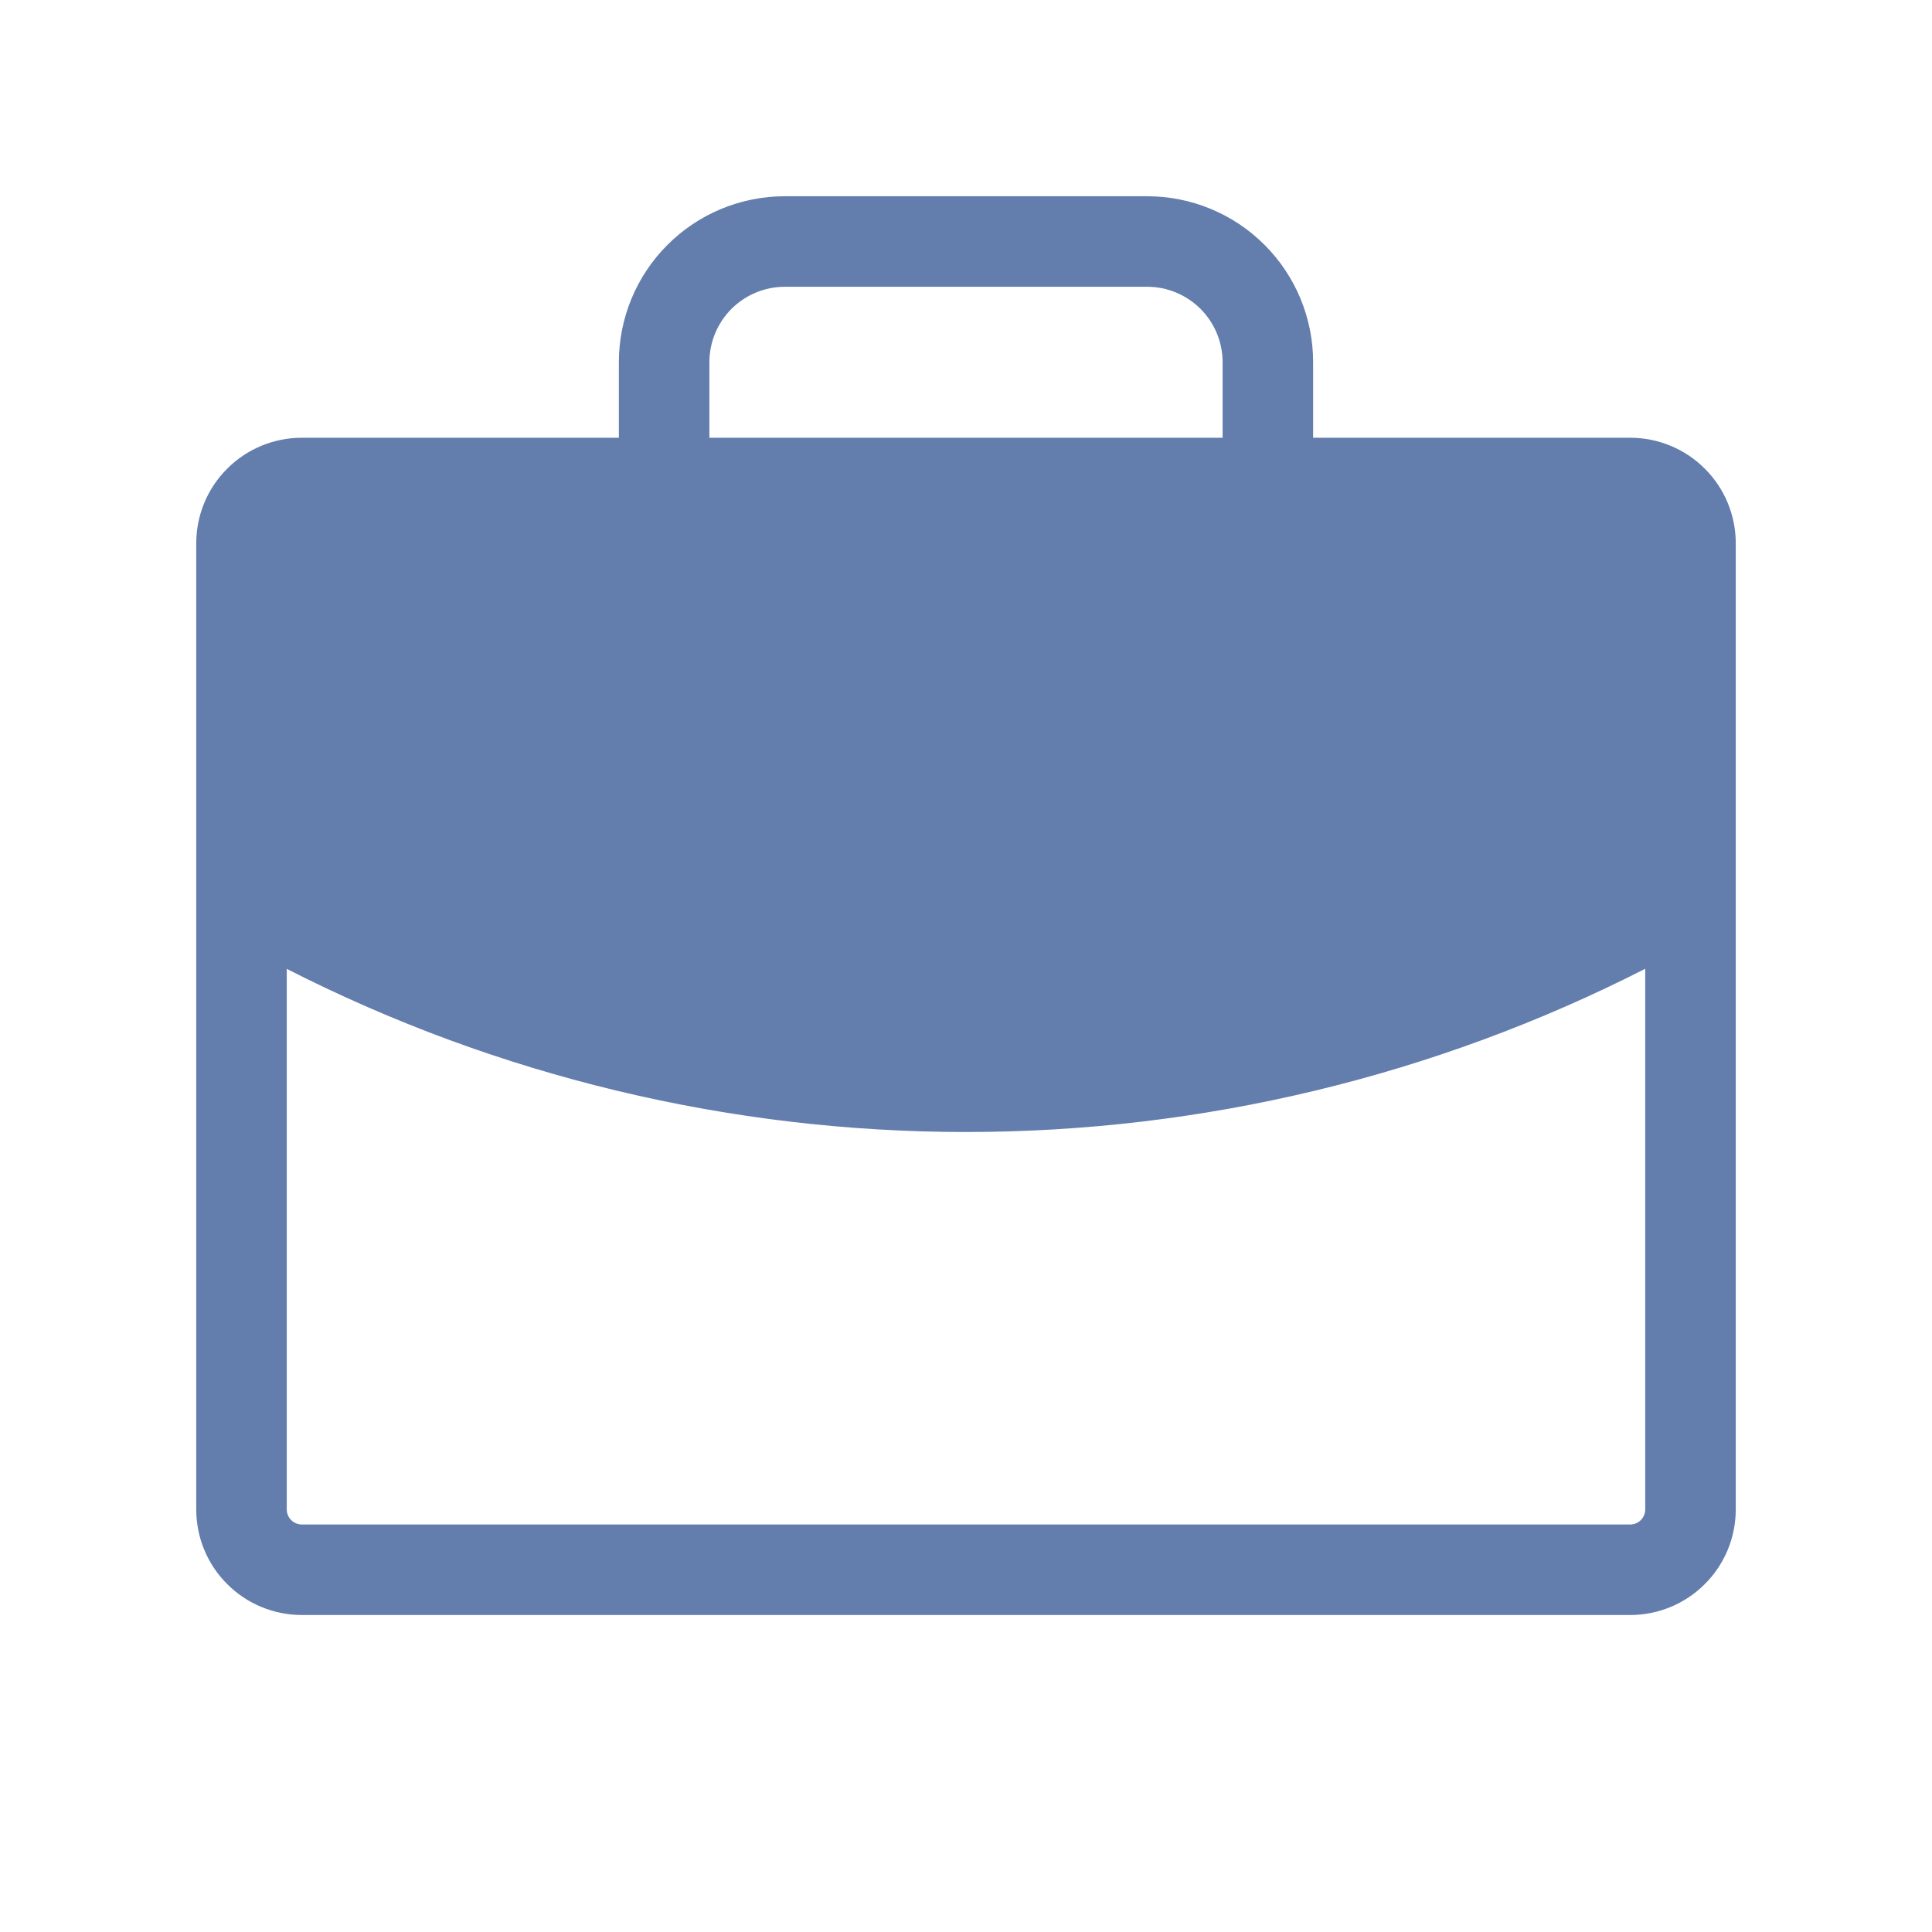 <svg width="20" height="20" viewBox="0 0 20 20" fill="none" xmlns="http://www.w3.org/2000/svg">
<g id="Office">
<path id="Vector" d="M10 10.844C12.47 10.844 14.9 10.217 17.061 9.022L17.094 9.004V8.967V5.625C17.094 5.567 17.071 5.511 17.03 5.47C16.989 5.429 16.933 5.406 16.875 5.406H3.125C3.067 5.406 3.011 5.429 2.97 5.47C2.929 5.511 2.906 5.567 2.906 5.625V8.968V9.005L2.939 9.023C5.1 10.217 7.53 10.844 10 10.844ZM10 10.844L10 10.781M10 10.844L10 10.781M10 10.781C7.541 10.782 5.121 10.158 2.969 8.968V5.625C2.969 5.584 2.985 5.544 3.015 5.515C3.044 5.485 3.084 5.469 3.125 5.469H16.875C16.916 5.469 16.956 5.485 16.985 5.515C17.015 5.544 17.031 5.584 17.031 5.625V8.967C14.879 10.158 12.46 10.782 10 10.781ZM6.406 4.594H6.469V4.531V3.75C6.469 3.311 6.643 2.889 6.954 2.579C7.264 2.268 7.686 2.094 8.125 2.094H11.875C12.314 2.094 12.736 2.268 13.046 2.579C13.357 2.889 13.531 3.311 13.531 3.75V4.531V4.594H13.594H16.875C17.148 4.594 17.411 4.702 17.604 4.896C17.798 5.089 17.906 5.351 17.906 5.625V15.625C17.906 15.899 17.798 16.161 17.604 16.354C17.411 16.548 17.148 16.656 16.875 16.656H3.125C2.852 16.656 2.589 16.548 2.396 16.354C2.202 16.161 2.094 15.899 2.094 15.625V5.625C2.094 5.351 2.202 5.089 2.396 4.896C2.589 4.702 2.852 4.594 3.125 4.594H6.406ZM7.281 4.531V4.594H7.344H12.656H12.719V4.531V3.75C12.719 3.526 12.63 3.312 12.472 3.153C12.313 2.995 12.099 2.906 11.875 2.906H8.125C7.901 2.906 7.687 2.995 7.528 3.153C7.37 3.312 7.281 3.526 7.281 3.75V4.531ZM17.094 10.029V9.927L17.003 9.973C14.834 11.079 12.434 11.656 10 11.656C7.566 11.656 5.166 11.08 2.997 9.974L2.906 9.928V10.03V15.625C2.906 15.683 2.929 15.739 2.97 15.78C3.011 15.821 3.067 15.844 3.125 15.844H16.875C16.933 15.844 16.989 15.821 17.03 15.78C17.071 15.739 17.094 15.683 17.094 15.625V10.029ZM8.344 8.75C8.344 8.642 8.387 8.539 8.463 8.463C8.539 8.387 8.642 8.344 8.75 8.344H11.25C11.358 8.344 11.461 8.387 11.537 8.463C11.613 8.539 11.656 8.642 11.656 8.75C11.656 8.858 11.613 8.961 11.537 9.037C11.461 9.113 11.358 9.156 11.25 9.156H8.75C8.642 9.156 8.539 9.113 8.463 9.037C8.387 8.961 8.344 8.858 8.344 8.75Z" fill="#637DAD" stroke="#637DAD" stroke-width="0.125"/>
</g>
</svg>
